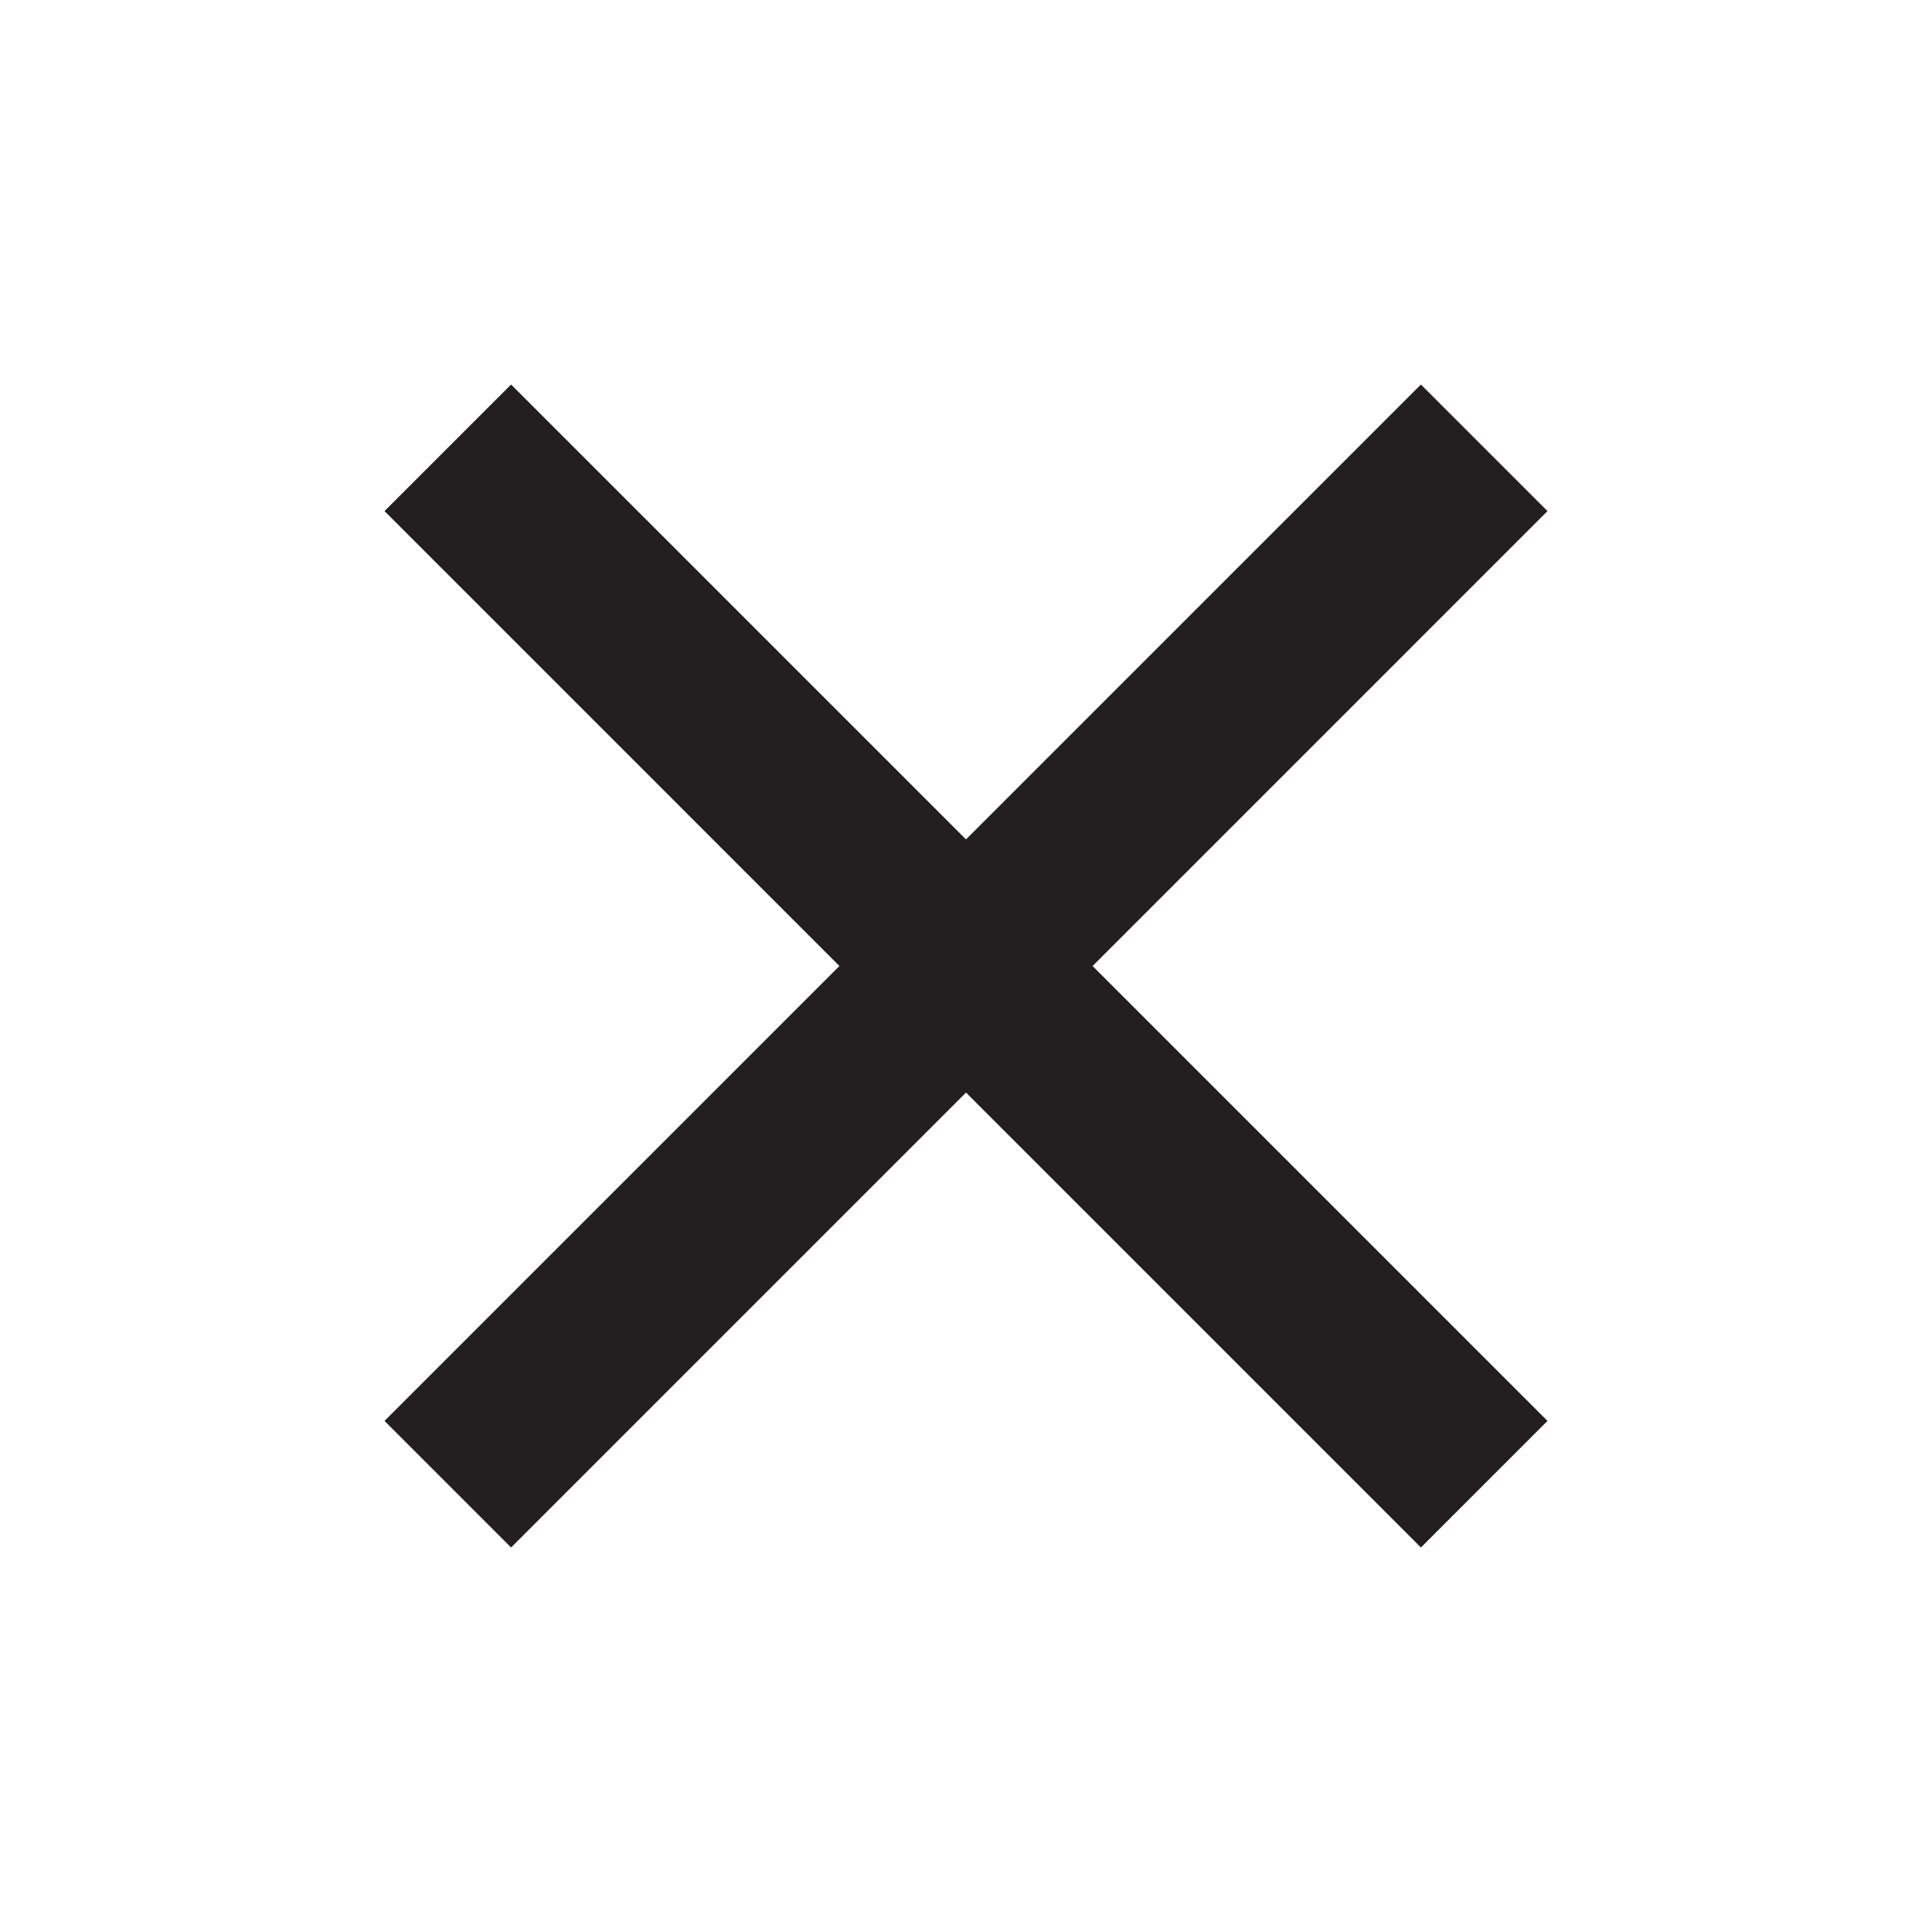 <?xml version="1.0" encoding="utf-8"?>
<!-- Generator: Adobe Illustrator 16.0.0, SVG Export Plug-In . SVG Version: 6.00 Build 0)  -->
<!DOCTYPE svg PUBLIC "-//W3C//DTD SVG 1.1//EN" "http://www.w3.org/Graphics/SVG/1.1/DTD/svg11.dtd">
<svg version="1.1" id="Layer_1" xmlns="http://www.w3.org/2000/svg" xmlns:xlink="http://www.w3.org/1999/xlink" x="0px" y="0px"
	 width="600px" height="600px" viewBox="0 0 600 600" enable-background="new 0 0 600 600" xml:space="preserve">
<polygon fill="#231F20" points="480.584,158.728 441.273,119.416 300,260.688 158.727,119.416 119.416,158.727 260.688,300.001 
	119.416,441.273 158.727,480.585 300,339.312 441.273,480.585 480.584,441.273 339.312,300.001 "/>
</svg>
